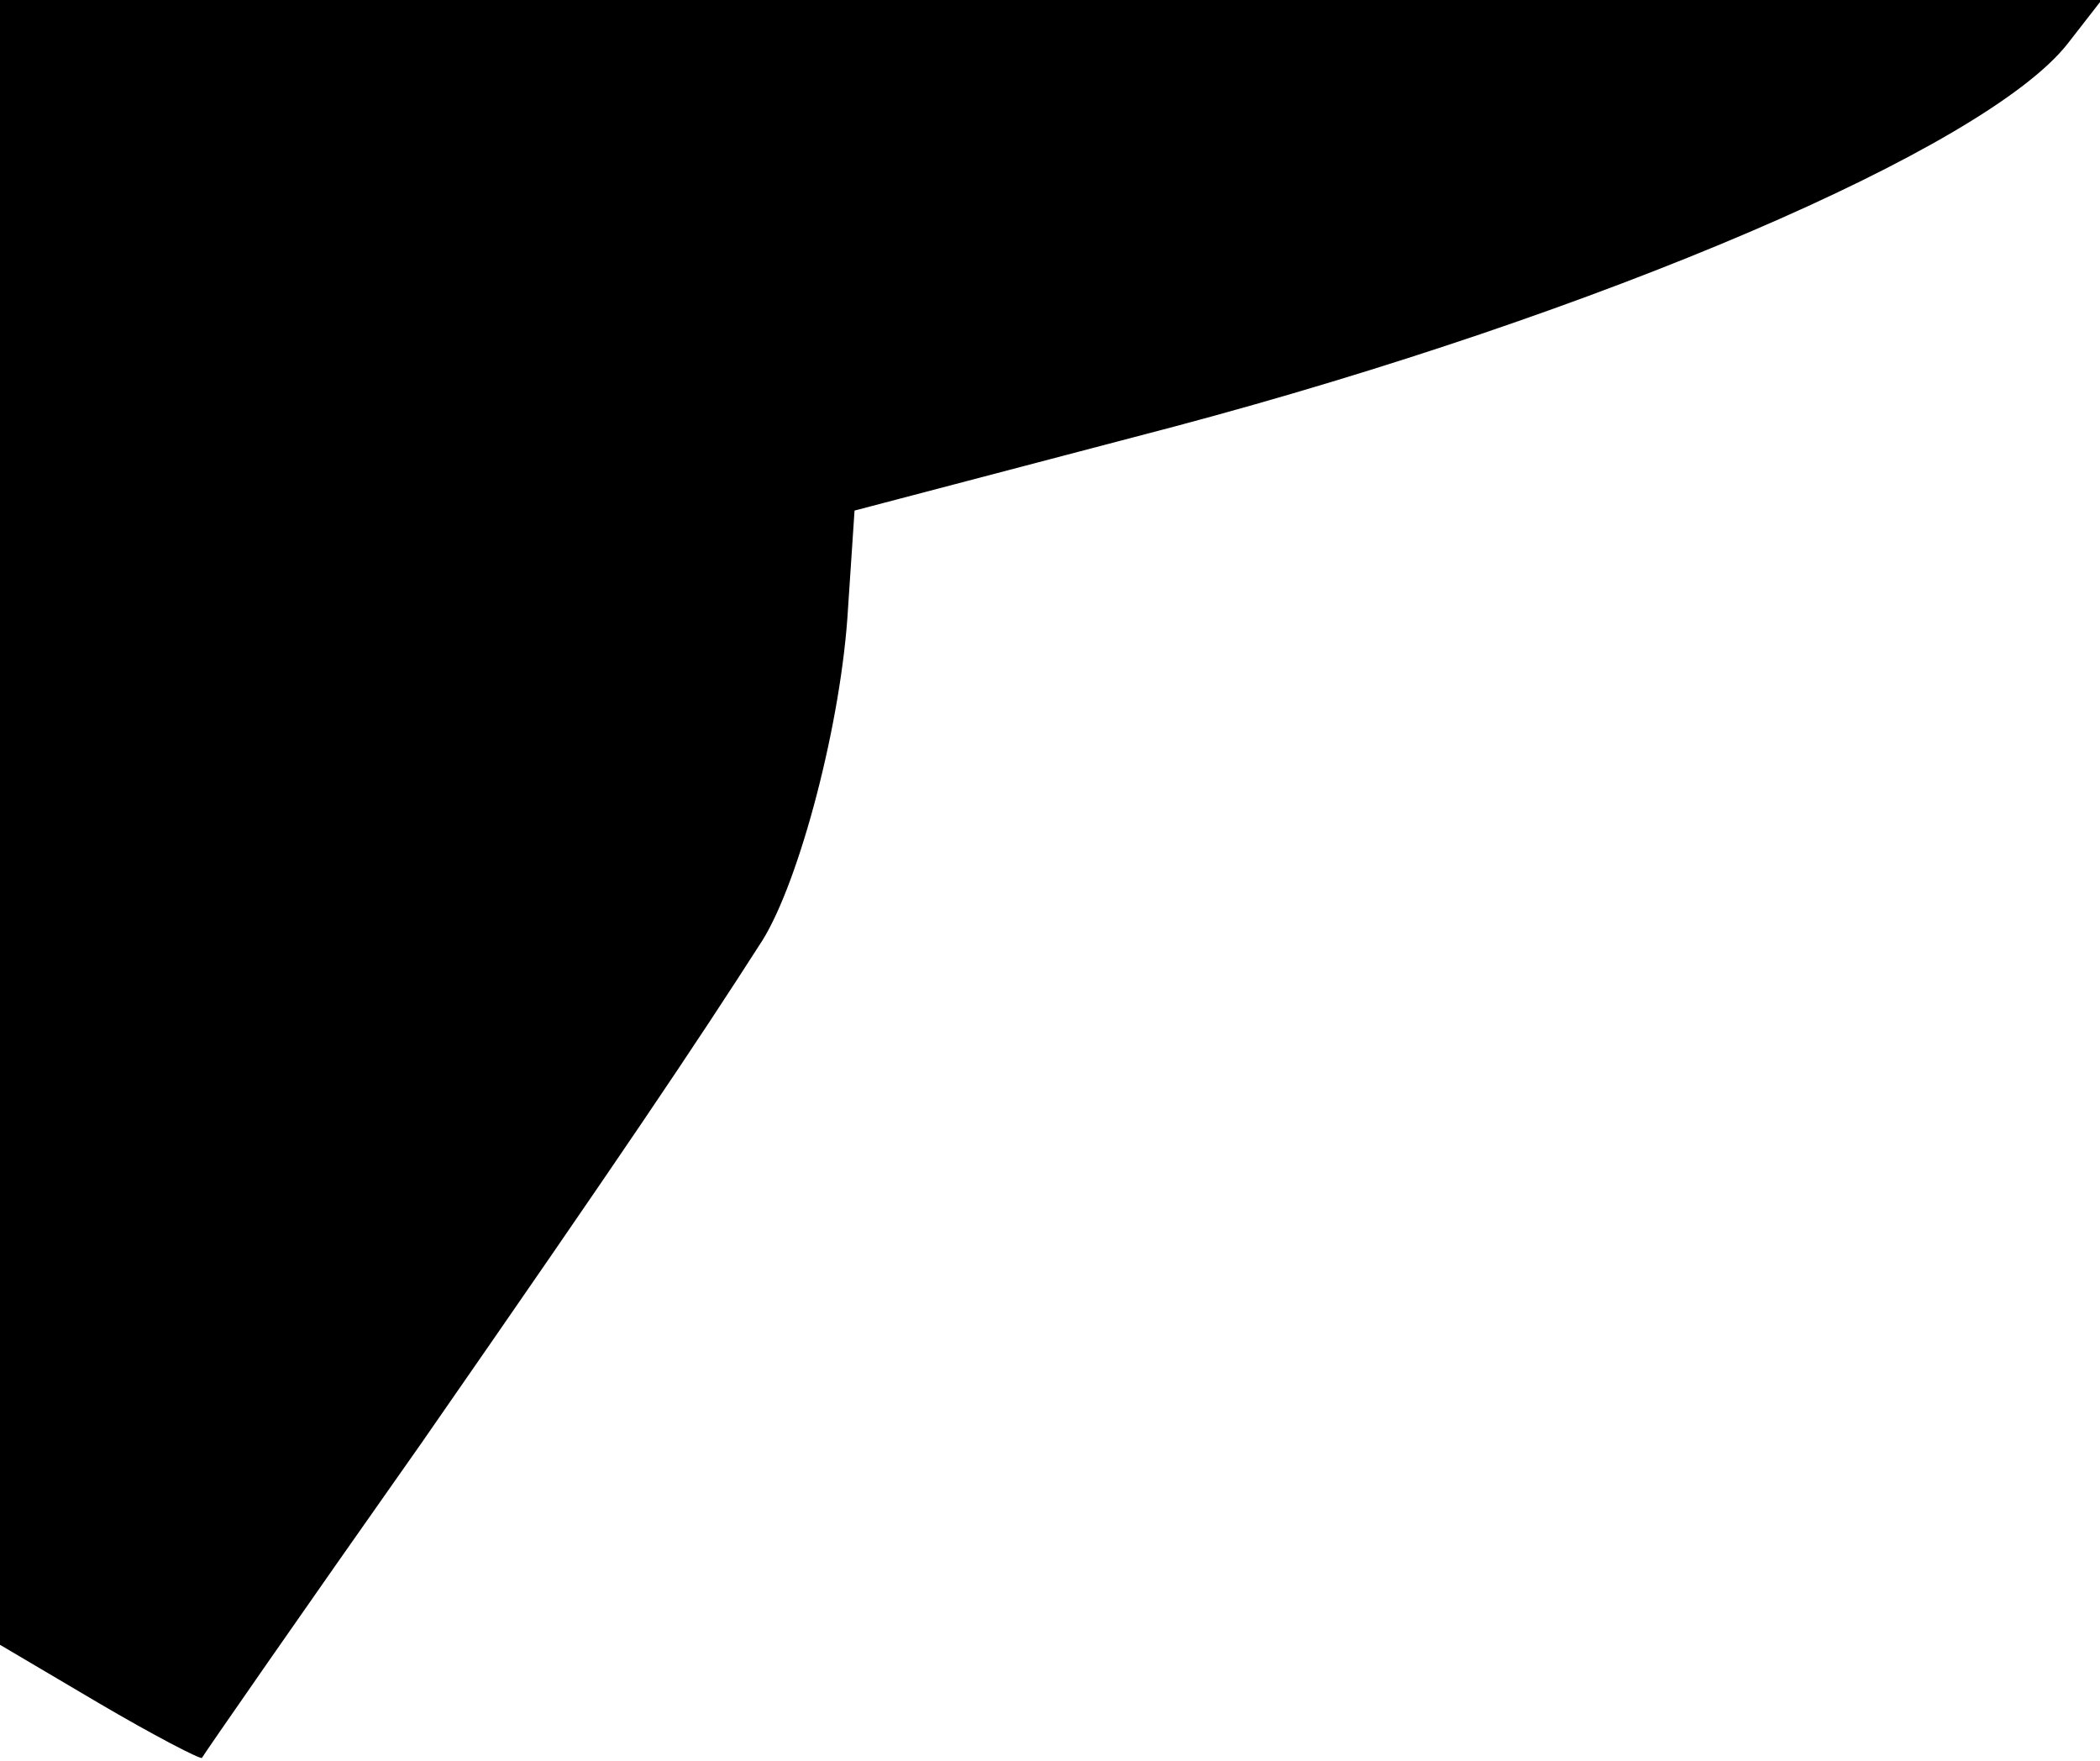 <?xml version="1.0" standalone="no"?>
<!DOCTYPE svg PUBLIC "-//W3C//DTD SVG 20010904//EN"
 "http://www.w3.org/TR/2001/REC-SVG-20010904/DTD/svg10.dtd">
<svg version="1.0" xmlns="http://www.w3.org/2000/svg"
 width="130pt" height="109pt" viewBox="0 0 130 109"
 preserveAspectRatio="xMidYMid meet">
<g transform="translate(0,109) scale(0.1,-0.1)"
fill="#000000" stroke="none">
<path fill="#000000" stroke="none" d="M0 581 l0 -509 61 -36 c34 -20 63 -35
64 -34 1 2 62 90 136 195 125 180 168 244 211 311 23 37 49 135 53 206 l4 60
198 52 c263 70 502 172 553 237 l21 27 -650 0 -651 0 0 -509z"/>
</g>
</svg>
